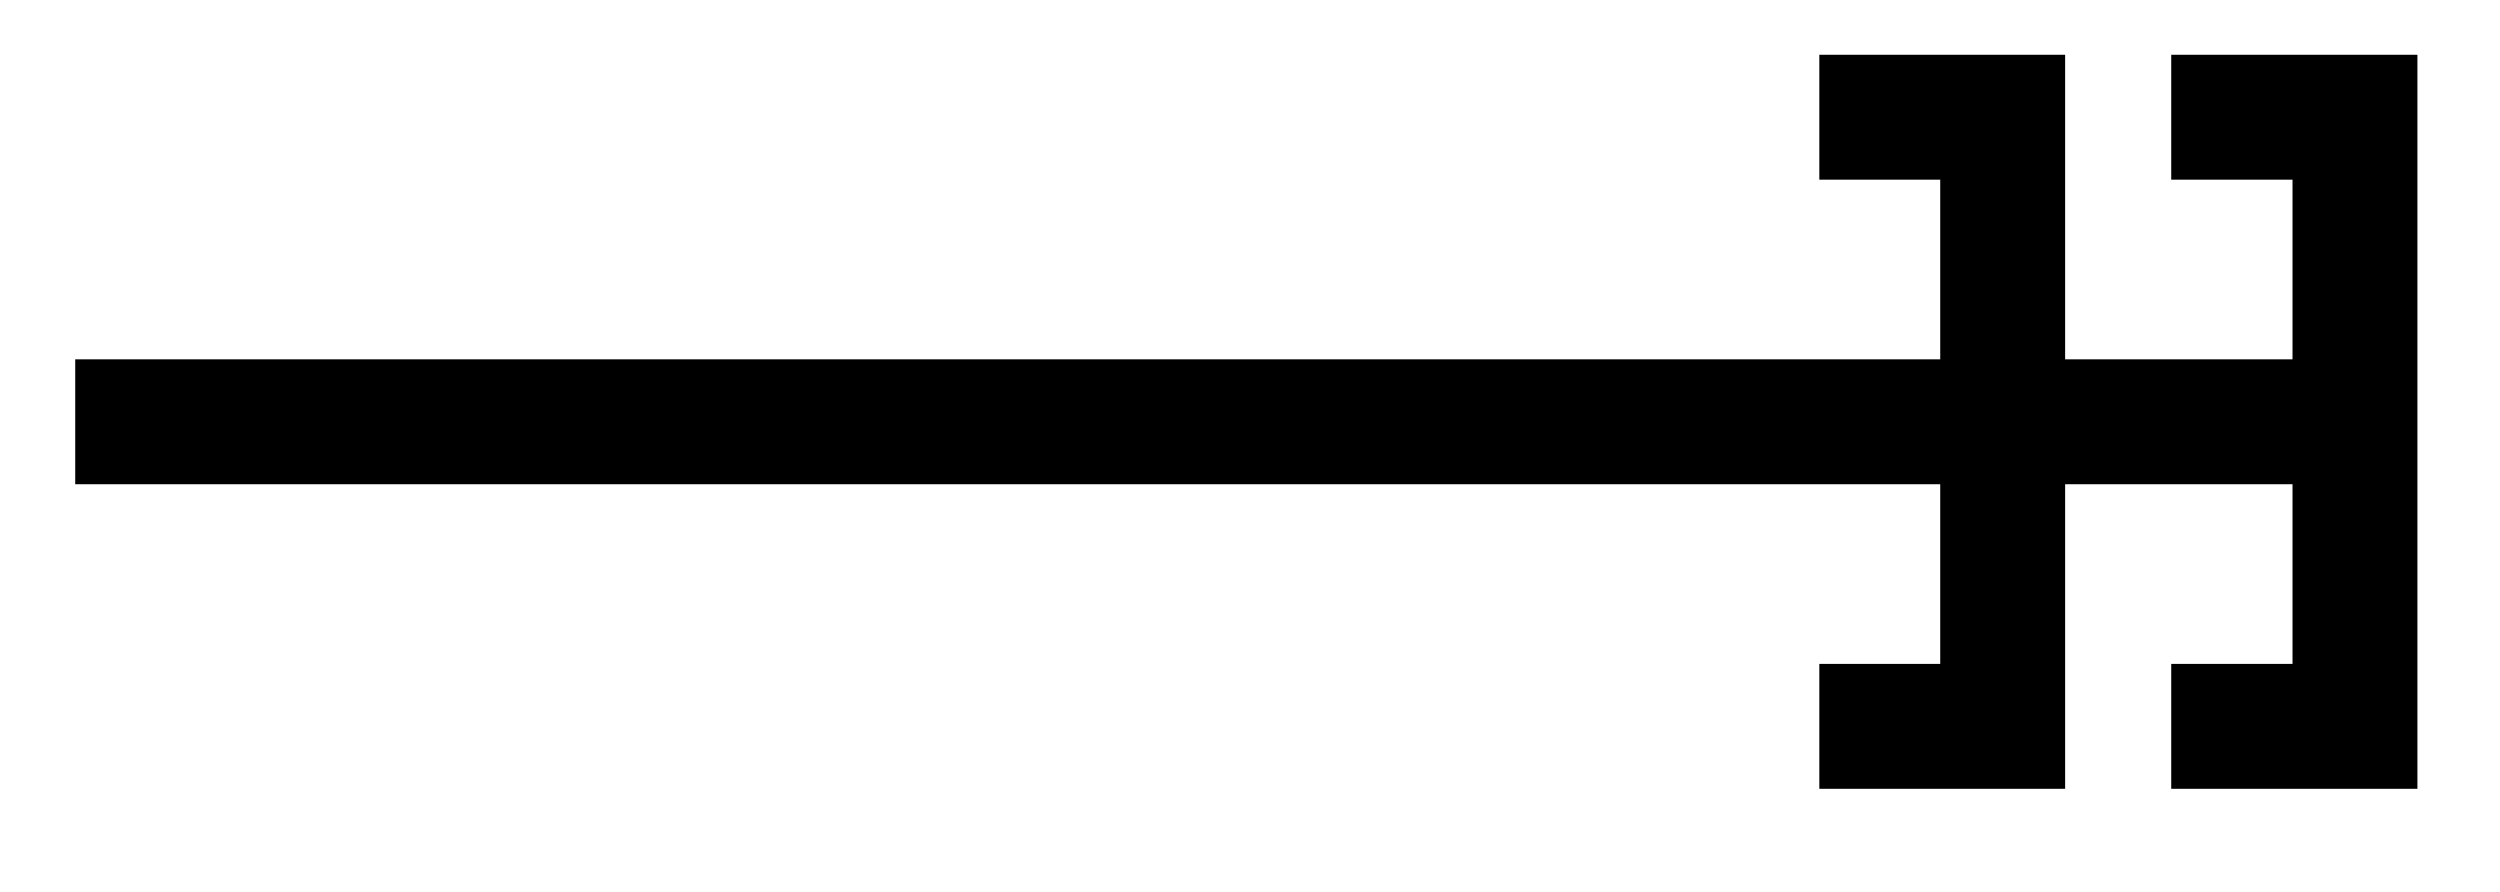 <svg xmlns="http://www.w3.org/2000/svg" width="31.906" height="11.378"><path fill="none" stroke="#000" stroke-miterlimit="10" stroke-width="1.594" d="M.96 5.383h28.696M23.219 1.496h2.34V9.27h-2.34M27.71 1.496h2.345V9.27H27.71"/></svg>